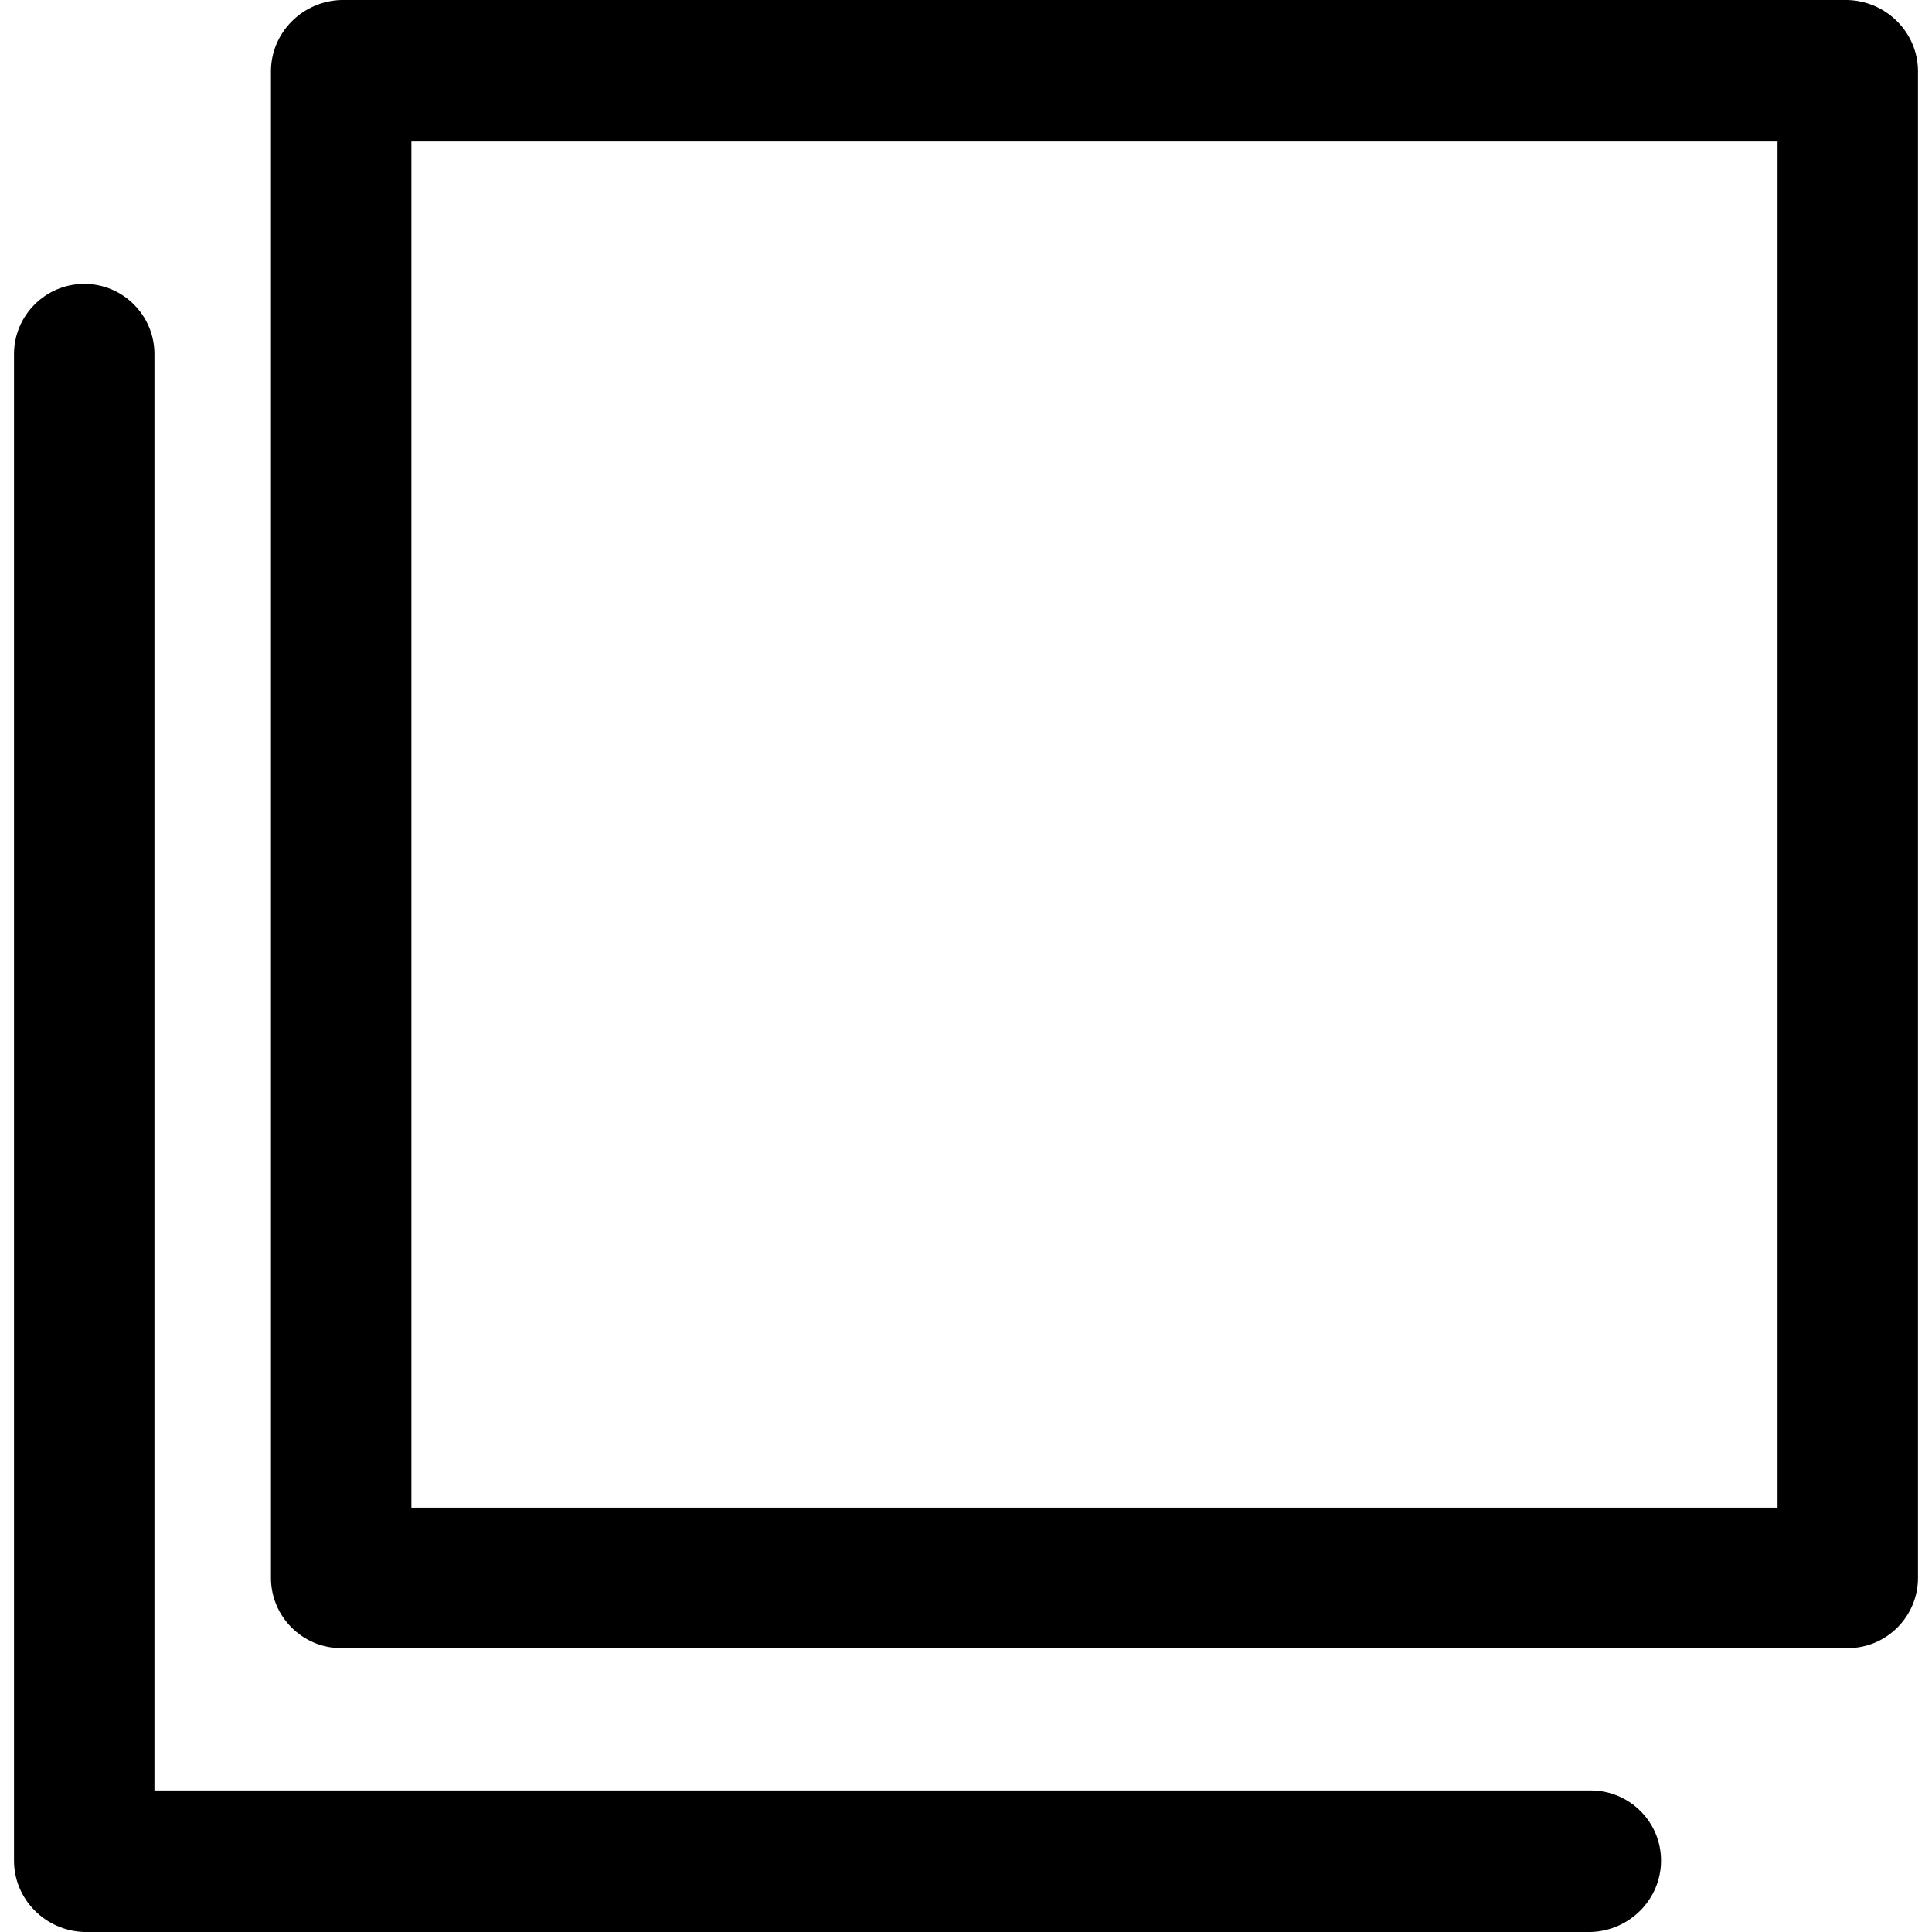 ﻿<?xml version="1.0" encoding="utf-8"?>
<svg version="1.1" xmlns:xlink="http://www.w3.org/1999/xlink" width="16px" height="16px" xmlns="http://www.w3.org/2000/svg">
  <g transform="matrix(1 0 0 1 -1250 -162 )">
    <path d="M 15.884 0.591  C 15.884 0.27  15.623 0.009  15.302 0  L 2.826 0  C 2.505 0.009  2.244 0.27  2.244 0.591  L 2.244 13.067  C 2.244 13.388  2.505 13.649  2.826 13.649  L 15.302 13.649  C 15.623 13.649  15.884 13.388  15.884 13.067  L 15.884 0.591  Z M 14.721 1.172  L 14.721 12.486  L 3.407 12.486  L 3.407 1.172  L 14.721 1.172  Z M 13.756 15.409  C 13.756 15.088  13.495 14.828  13.174 14.828  L 1.279 14.828  L 1.279 2.933  C 1.279 2.612  1.019 2.351  0.698 2.351  C 0.377 2.351  0.116 2.612  0.116 2.933  L 0.116 15.409  C 0.116 15.73  0.377 15.991  0.698 16  L 13.174 16  C 13.495 15.991  13.756 15.73  13.756 15.409  Z " fill-rule="nonzero" fill="#000000" stroke="none" transform="matrix(1 0 0 1 1250 162 )" />
  </g>
</svg>